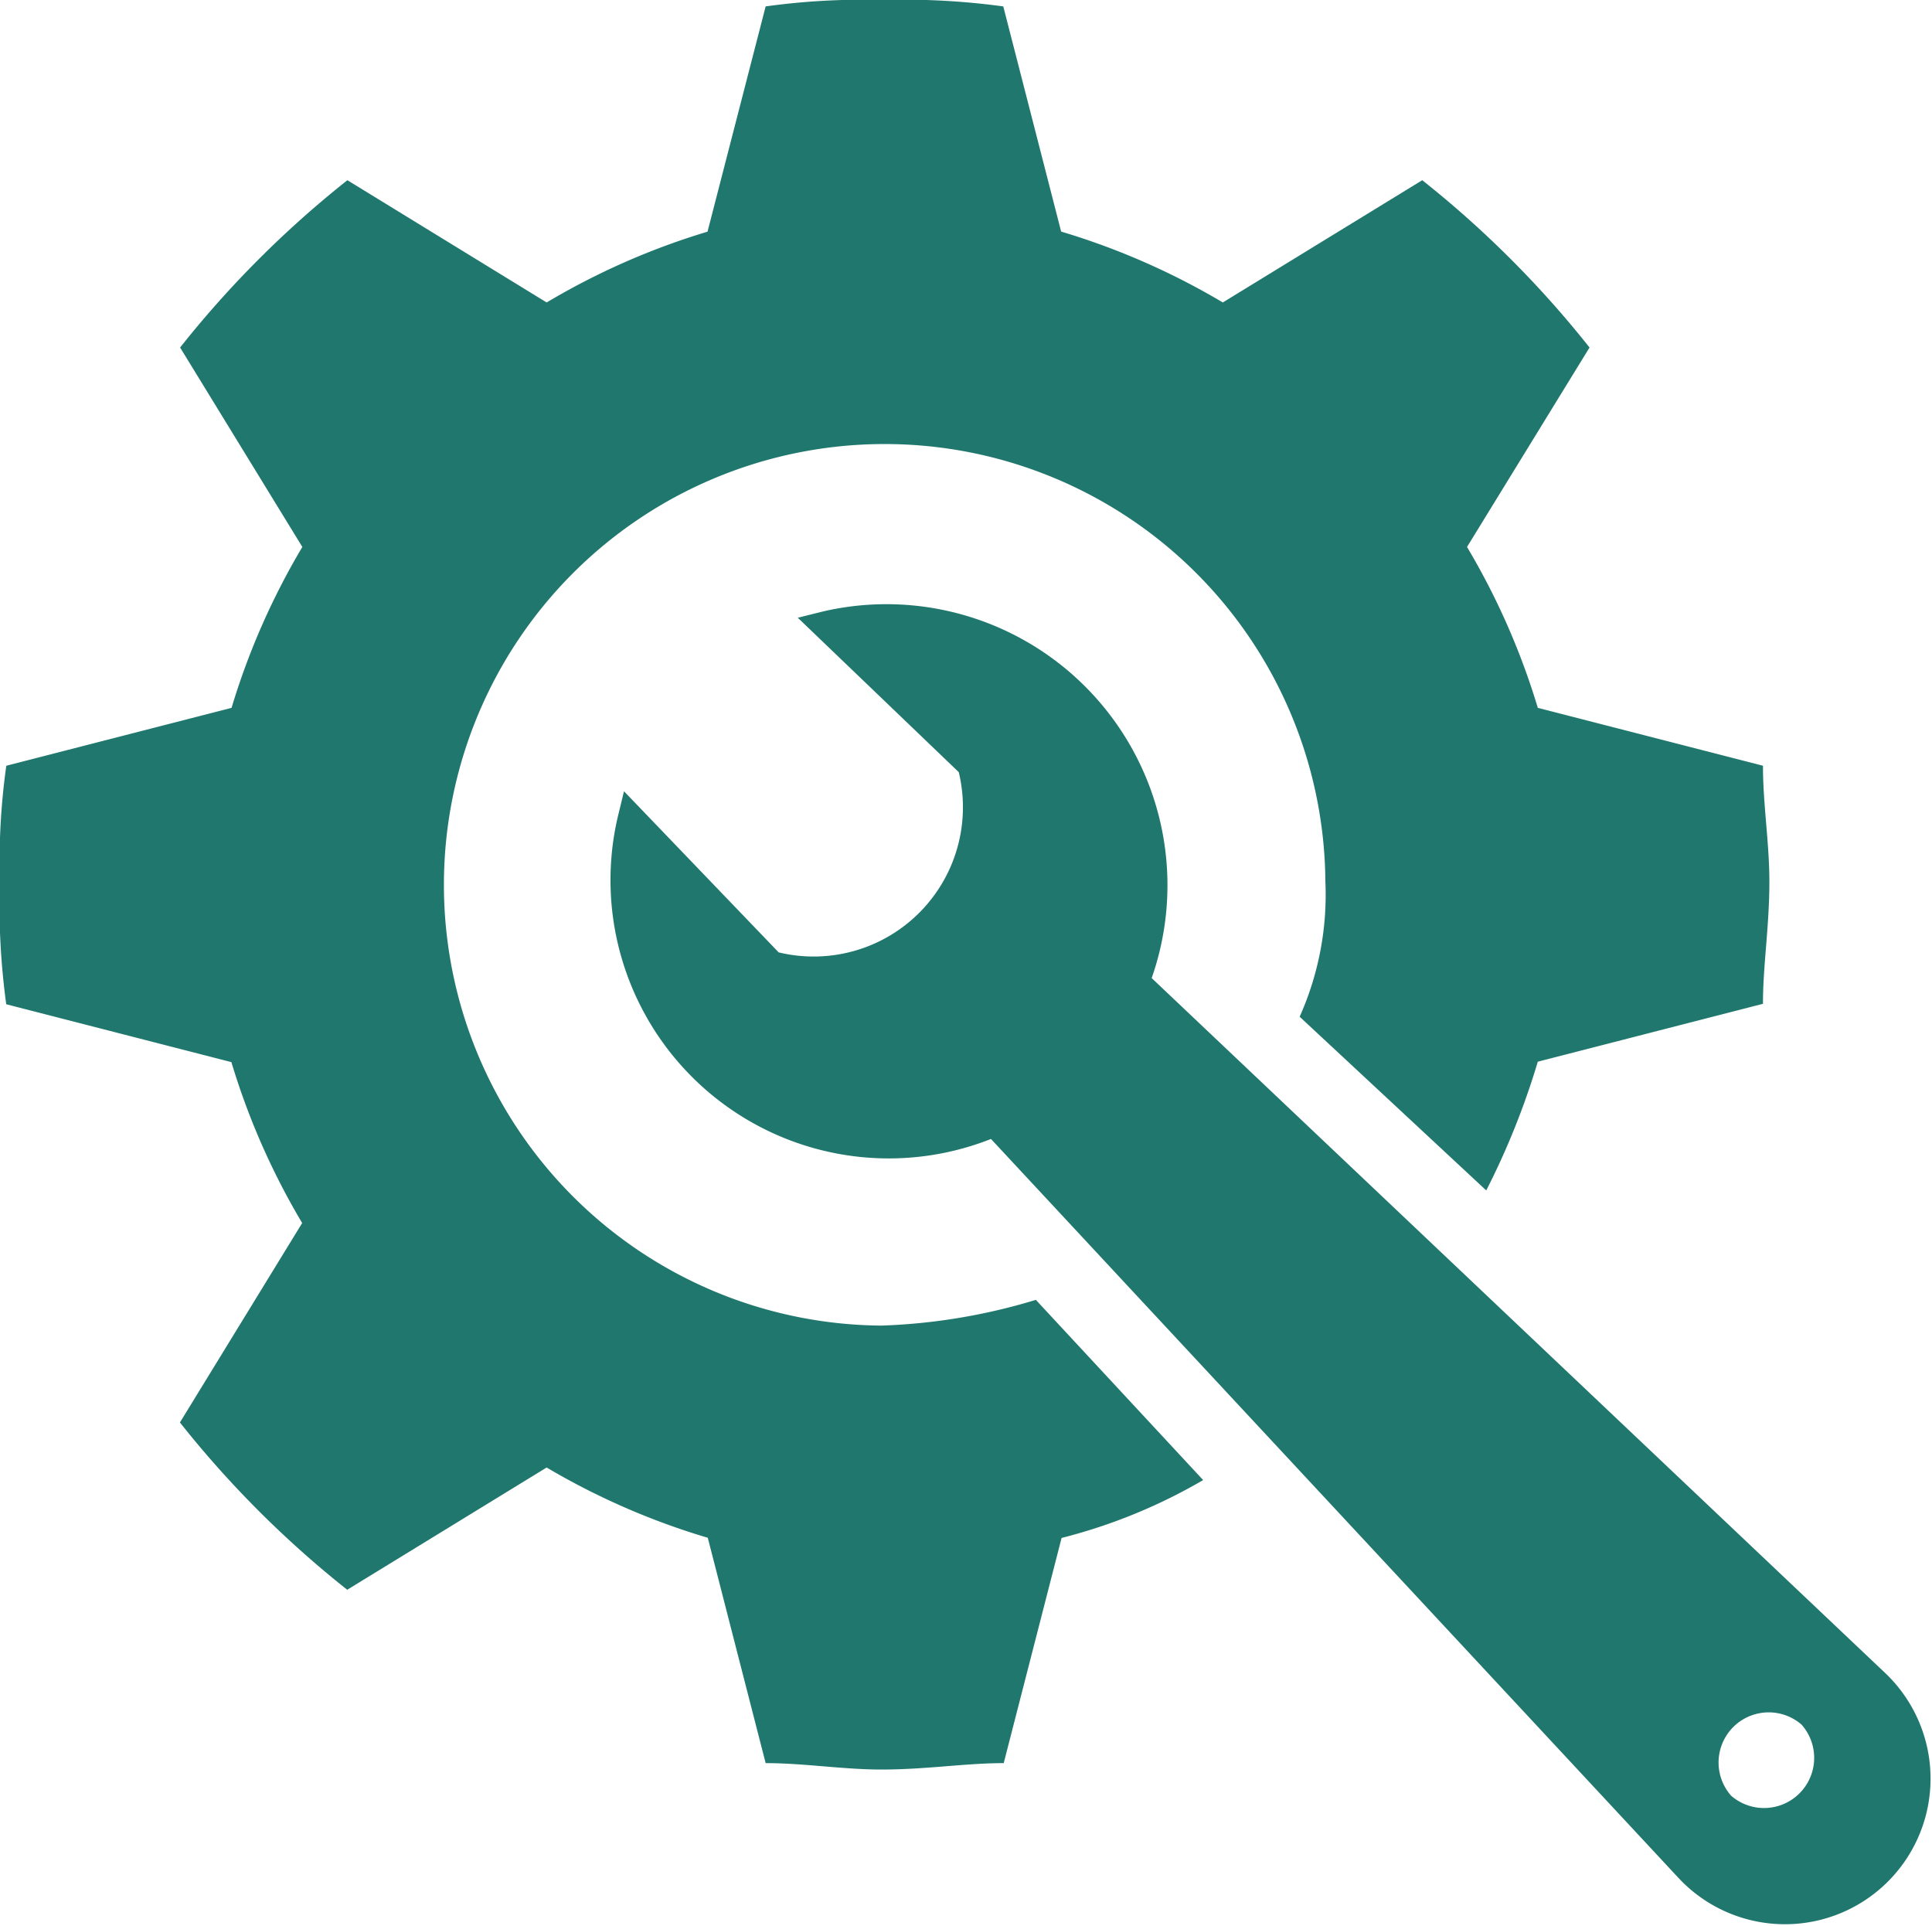 <svg id="noun-setting-2193905" xmlns="http://www.w3.org/2000/svg" width="22.001" height="21.928" viewBox="0 0 22.001 21.928">
  <path id="Path_63224" data-name="Path 63224" d="M69.148,8.709l2.564-.659a8.187,8.187,0,0,1,.806-1.832L71.126,3.947a11.711,11.711,0,0,1,1.905-1.905L75.3,3.434a8.194,8.194,0,0,1,1.832-.806L77.794.063A7.961,7.961,0,0,1,79.113-.01,8.411,8.411,0,0,1,80.5.063l.659,2.564A8.187,8.187,0,0,1,83,3.434l2.271-1.392a11.711,11.711,0,0,1,1.905,1.905L85.781,6.218a8.194,8.194,0,0,1,.806,1.832l2.564.659c0,.44.073.879.073,1.319,0,.513-.073.953-.073,1.392l-2.564.659A8.729,8.729,0,0,1,86,13.545l-2.125-1.978a3.4,3.4,0,0,0,.293-1.539,5.019,5.019,0,1,0-5.056,5.056,6.8,6.8,0,0,0,1.759-.293l1.905,2.052a6.224,6.224,0,0,1-1.612.659l-.659,2.564c-.44,0-.879.073-1.392.073-.44,0-.879-.073-1.319-.073L77.135,17.5A8.187,8.187,0,0,1,75.3,16.7l-2.271,1.392a11.711,11.711,0,0,1-1.905-1.905l1.392-2.271a8.194,8.194,0,0,1-.806-1.832l-2.564-.659a8.411,8.411,0,0,1-.073-1.392,7.964,7.964,0,0,1,.073-1.319Zm8.793,2.125a1.7,1.7,0,0,0,2.052-2.052L78.16,7.024l.293-.073a3.2,3.2,0,0,1,3.737,4.176l8.353,7.913A1.658,1.658,0,1,1,88.2,21.385l-7.84-8.426A3.169,3.169,0,0,1,76.108,9.3L76.181,9l1.759,1.832Zm10.844,9.6a.571.571,0,0,0,.806-.806A.571.571,0,0,0,88.785,20.433Z" transform="translate(-69.075 0.01)" fill="#20776e" fill-rule="evenodd"/>
</svg>

